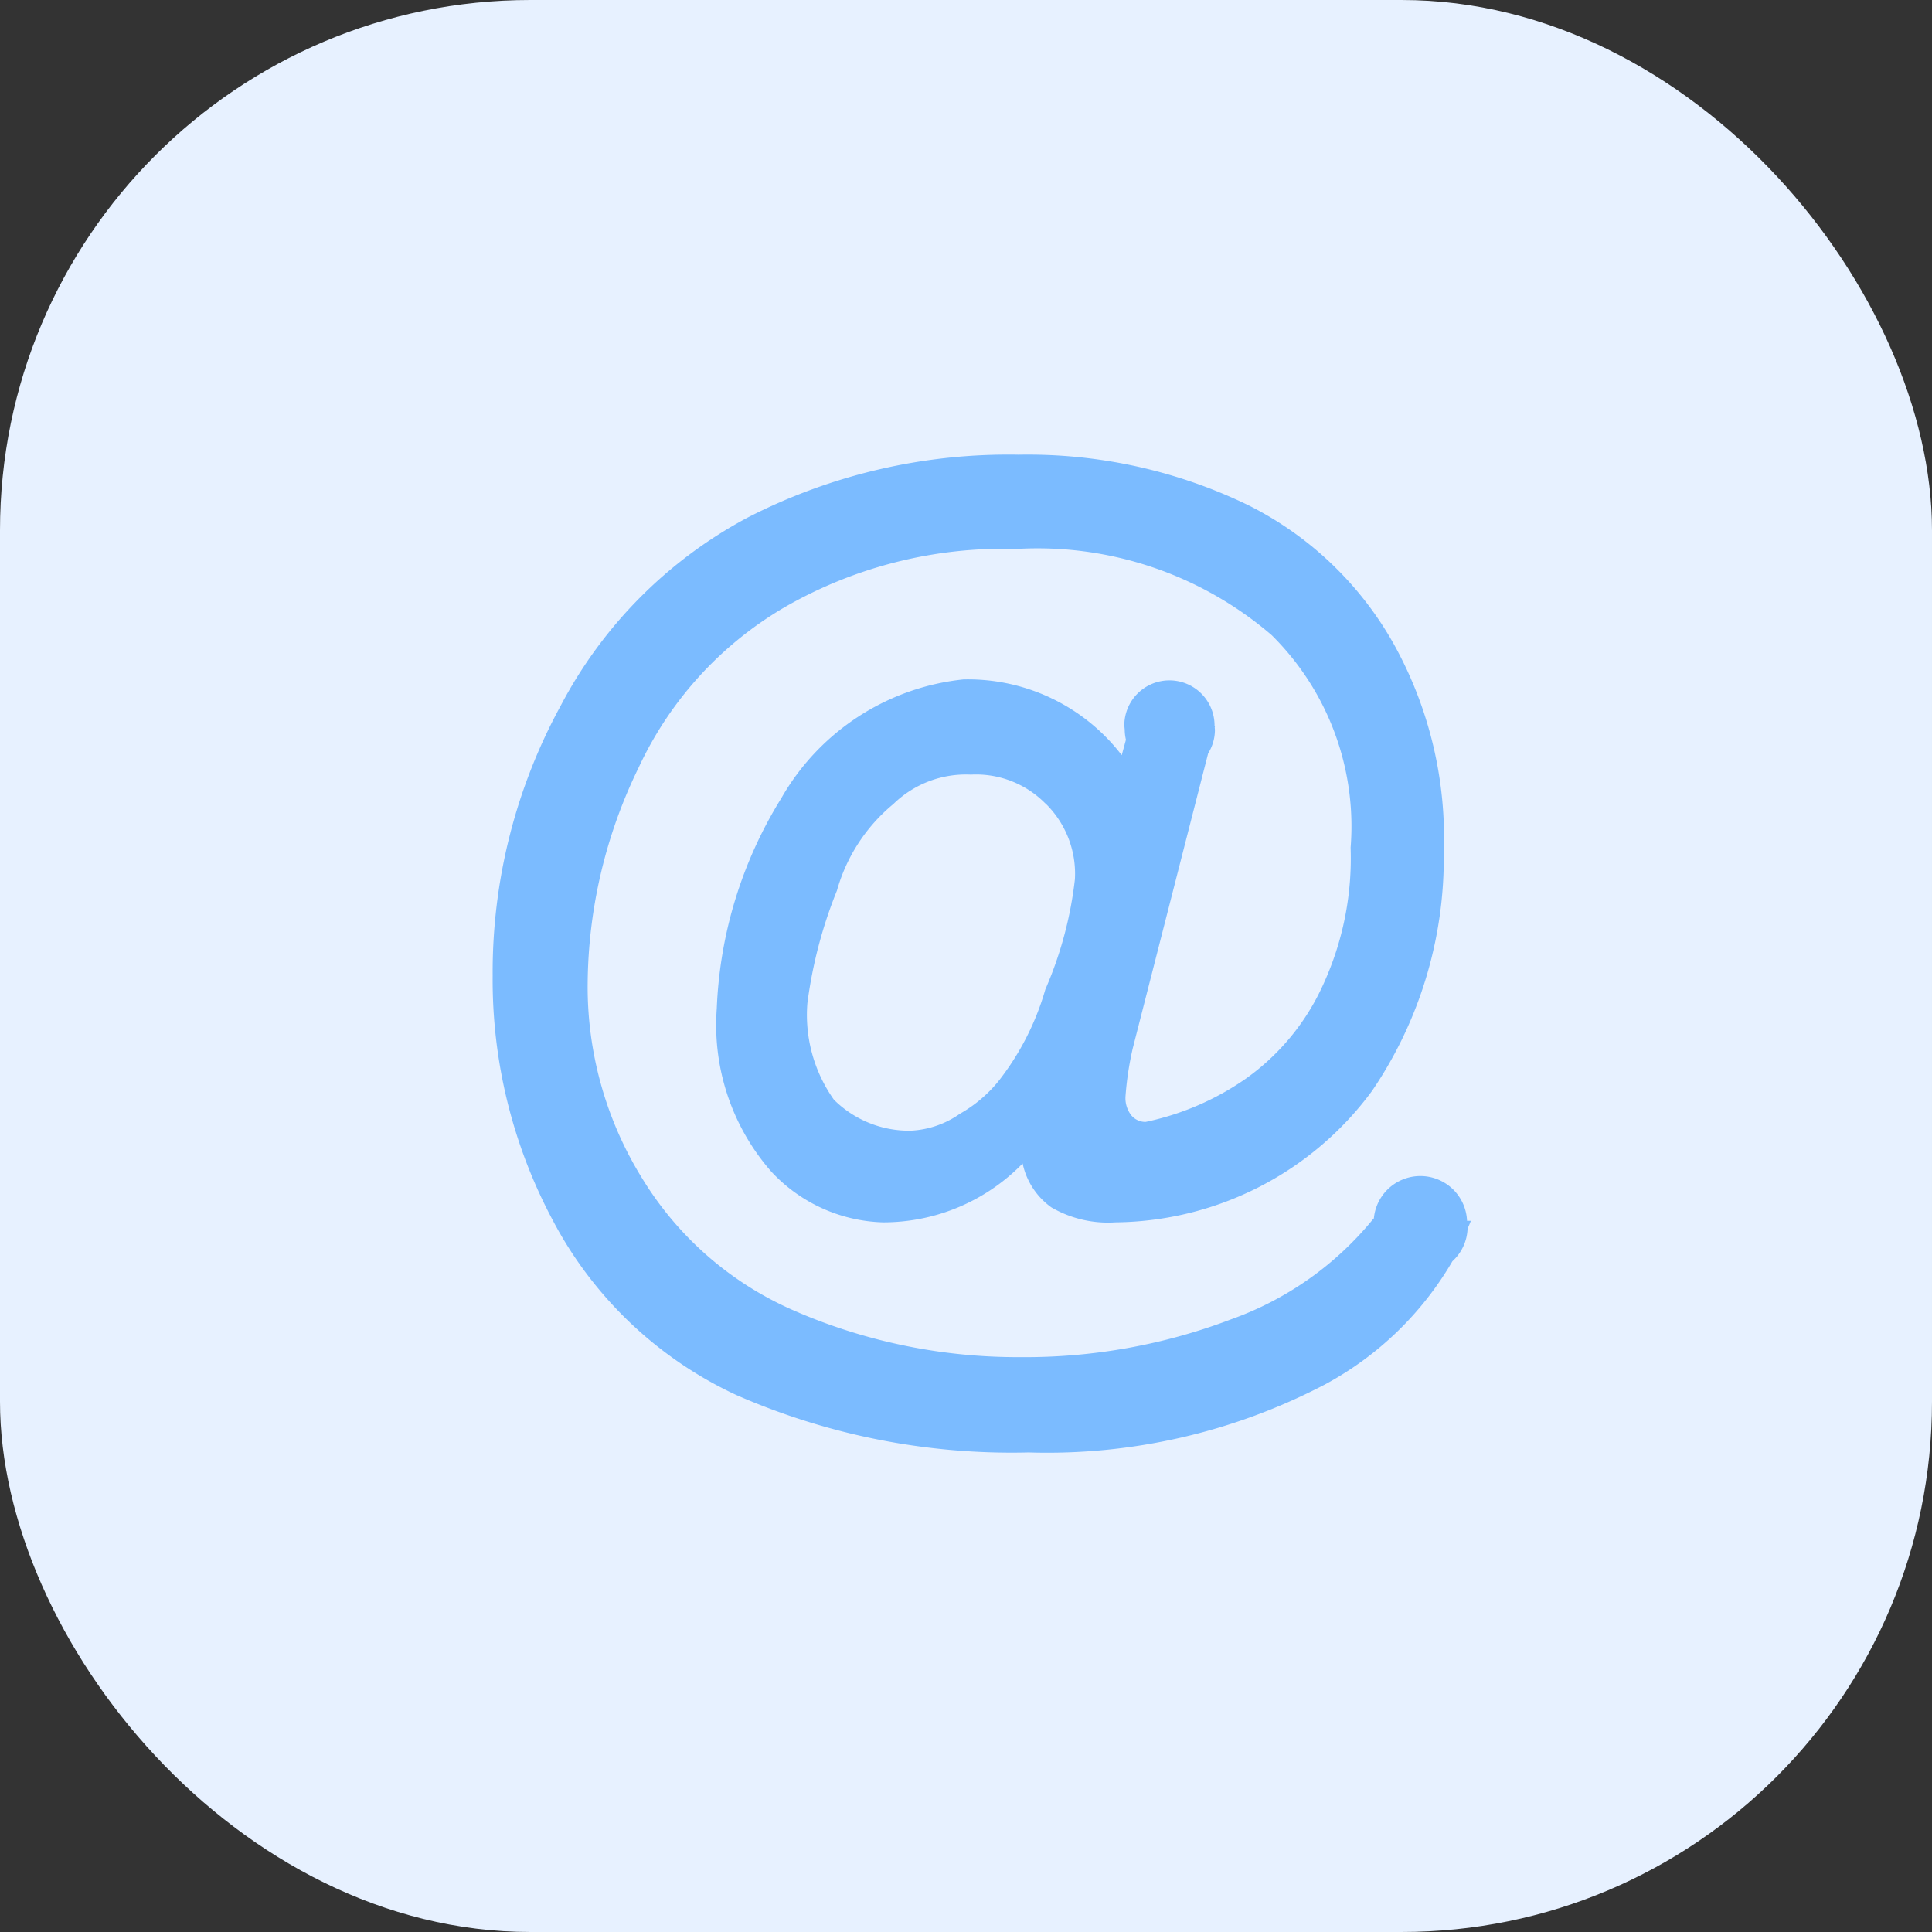 <svg xmlns="http://www.w3.org/2000/svg" width="51" height="51" viewBox="0 0 51 51">
  <rect x="0" y="0" width="51" height="51" fill="#333333" stroke="none"/>
  <g id="组_55" data-name="组 55" transform="translate(-32 -62)">
    <rect id="矩形_1" data-name="矩形 1" width="51" height="51" rx="14" transform="translate(32 62)" fill="#e7f1ff"/>
    <path id="路径_9" data-name="路径 9" d="M18.135,22.629A14.782,14.782,0,0,0,23.976,23.8a15.294,15.294,0,0,0,5.57-1A8.535,8.535,0,0,0,33.3,20.142h.008a1.233,1.233,0,0,1,2.46.06h.1c-.024.073-.06.143-.086.214a1.227,1.227,0,0,1-.4.853,8.615,8.615,0,0,1-3.354,3.247,15.813,15.813,0,0,1-7.833,1.8,18.1,18.1,0,0,1-7.725-1.52,10.447,10.447,0,0,1-4.838-4.612,13.468,13.468,0,0,1-1.585-6.453,14.671,14.671,0,0,1,1.8-7.134,11.885,11.885,0,0,1,4.933-4.961A15.067,15.067,0,0,1,23.933-.022,13.332,13.332,0,0,1,30,1.314a9.043,9.043,0,0,1,3.91,3.8,10.545,10.545,0,0,1,1.244,5.376,10.94,10.94,0,0,1-1.894,6.283,8.512,8.512,0,0,1-6.77,3.469,2.978,2.978,0,0,1-1.694-.395,1.913,1.913,0,0,1-.759-1.159,5.133,5.133,0,0,1-3.686,1.554A4.187,4.187,0,0,1,17.4,18.9a5.872,5.872,0,0,1-1.437-4.3,11.361,11.361,0,0,1,1.7-5.548,6.288,6.288,0,0,1,4.812-3.142,5.116,5.116,0,0,1,4.178,2l.111-.408a1.182,1.182,0,0,1-.032-.265l-.011-.111a1.191,1.191,0,1,1,2.382,0v.013h.014l-.01.038.006.06a1.181,1.181,0,0,1-.179.625l-1.99,7.786a8.333,8.333,0,0,0-.191,1.262.734.734,0,0,0,.156.511.487.487,0,0,0,.373.17,7.212,7.212,0,0,0,2.648-1.143,6.137,6.137,0,0,0,2.043-2.487,7.988,7.988,0,0,0,.722-3.612,7.1,7.1,0,0,0-2.084-5.608,9.486,9.486,0,0,0-6.736-2.275,11.586,11.586,0,0,0-6.1,1.526,9.579,9.579,0,0,0-3.871,4.238,13.2,13.2,0,0,0-1.349,5.69A9.6,9.6,0,0,0,14,19.091a8.8,8.8,0,0,0,4.138,3.538Zm6.5-13.446a2.568,2.568,0,0,0-1.965-.76,2.743,2.743,0,0,0-2.046.777,4.567,4.567,0,0,0-1.489,2.285,12.1,12.1,0,0,0-.78,2.971,3.871,3.871,0,0,0,.7,2.548,2.814,2.814,0,0,0,2.025.818,2.449,2.449,0,0,0,1.3-.446,3.586,3.586,0,0,0,1.017-.858,7.092,7.092,0,0,0,1.24-2.426,10.144,10.144,0,0,0,.78-2.907,2.594,2.594,0,0,0-.776-2Z" transform="translate(34.958 74.025)" fill="#7bbbff"/>
  </g>
</svg>
